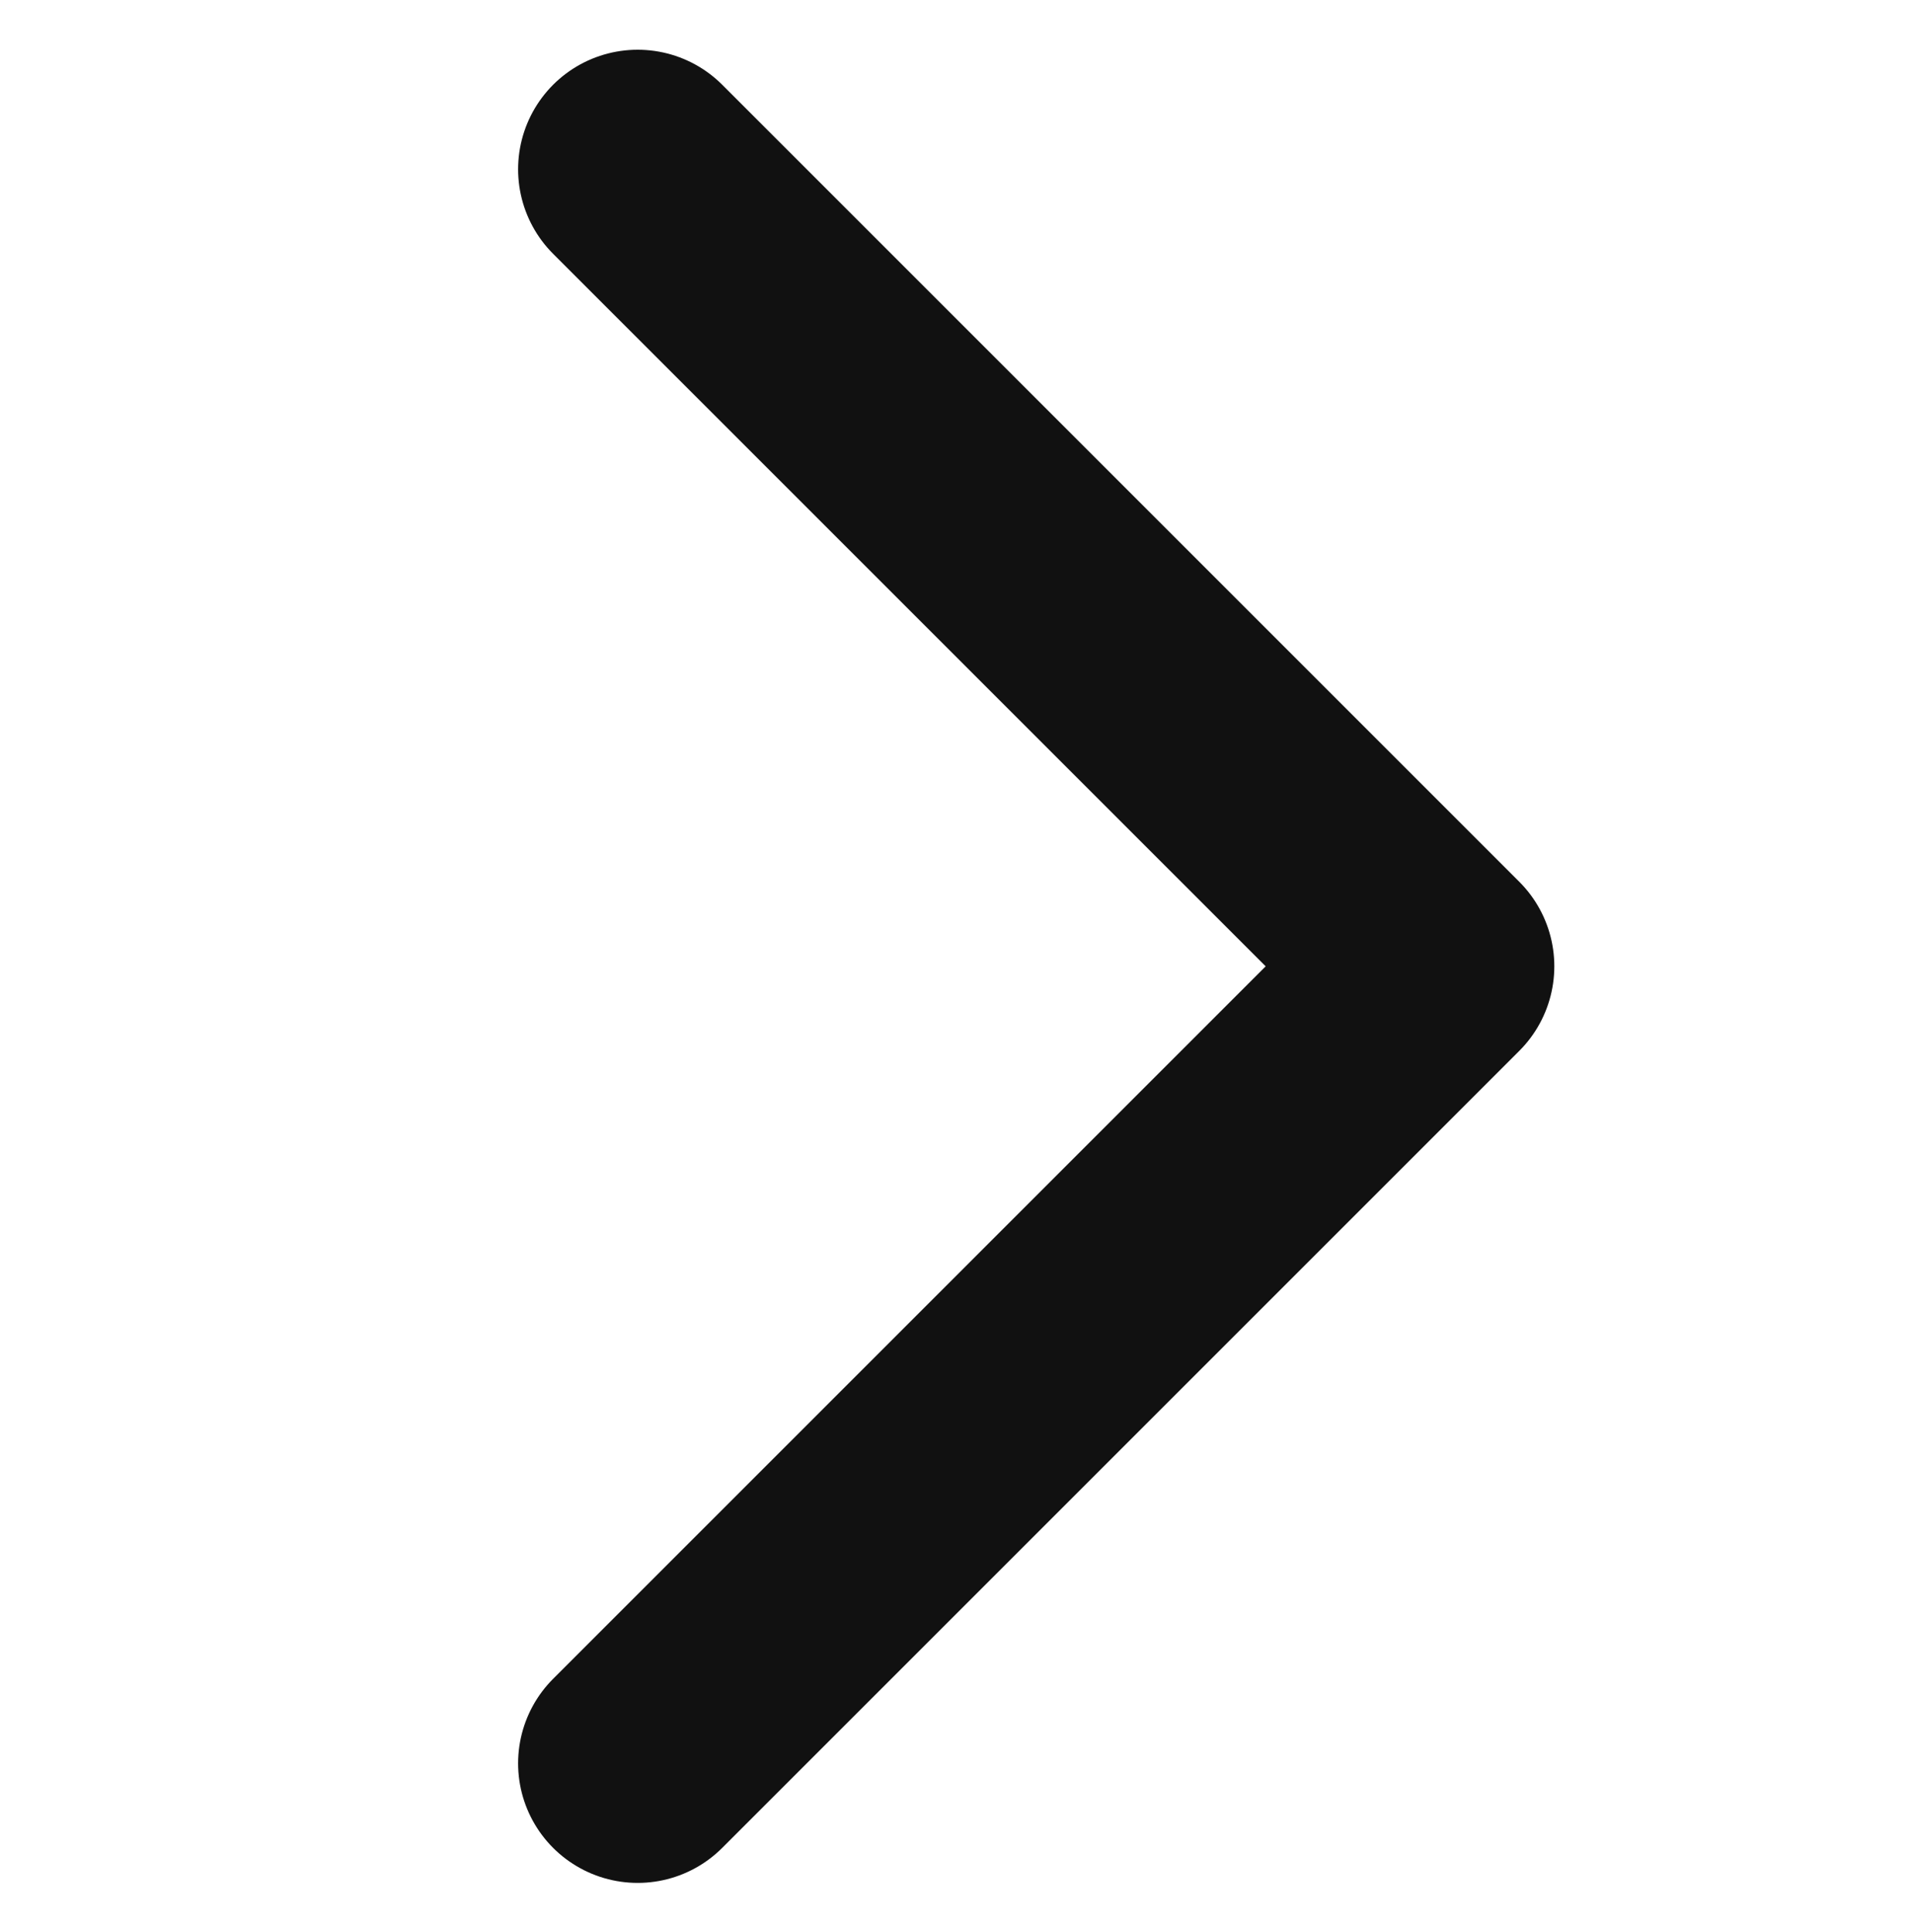 <svg xmlns="http://www.w3.org/2000/svg" width="12" height="12.121" viewBox="0 0 12 12.121">
    <path data-name="사각형 12004" transform="rotate(-90 6.03 6.03)" style="fill:none" d="M0 0h12v12H0z"/>
    <path data-name="패스 3095" d="m326.588 521 5 5 5-5" transform="rotate(-90 -89.675 427.325)" style="stroke:#111;stroke-linecap:round;stroke-linejoin:round;stroke-width:1.5px;fill:none"/>
</svg>
